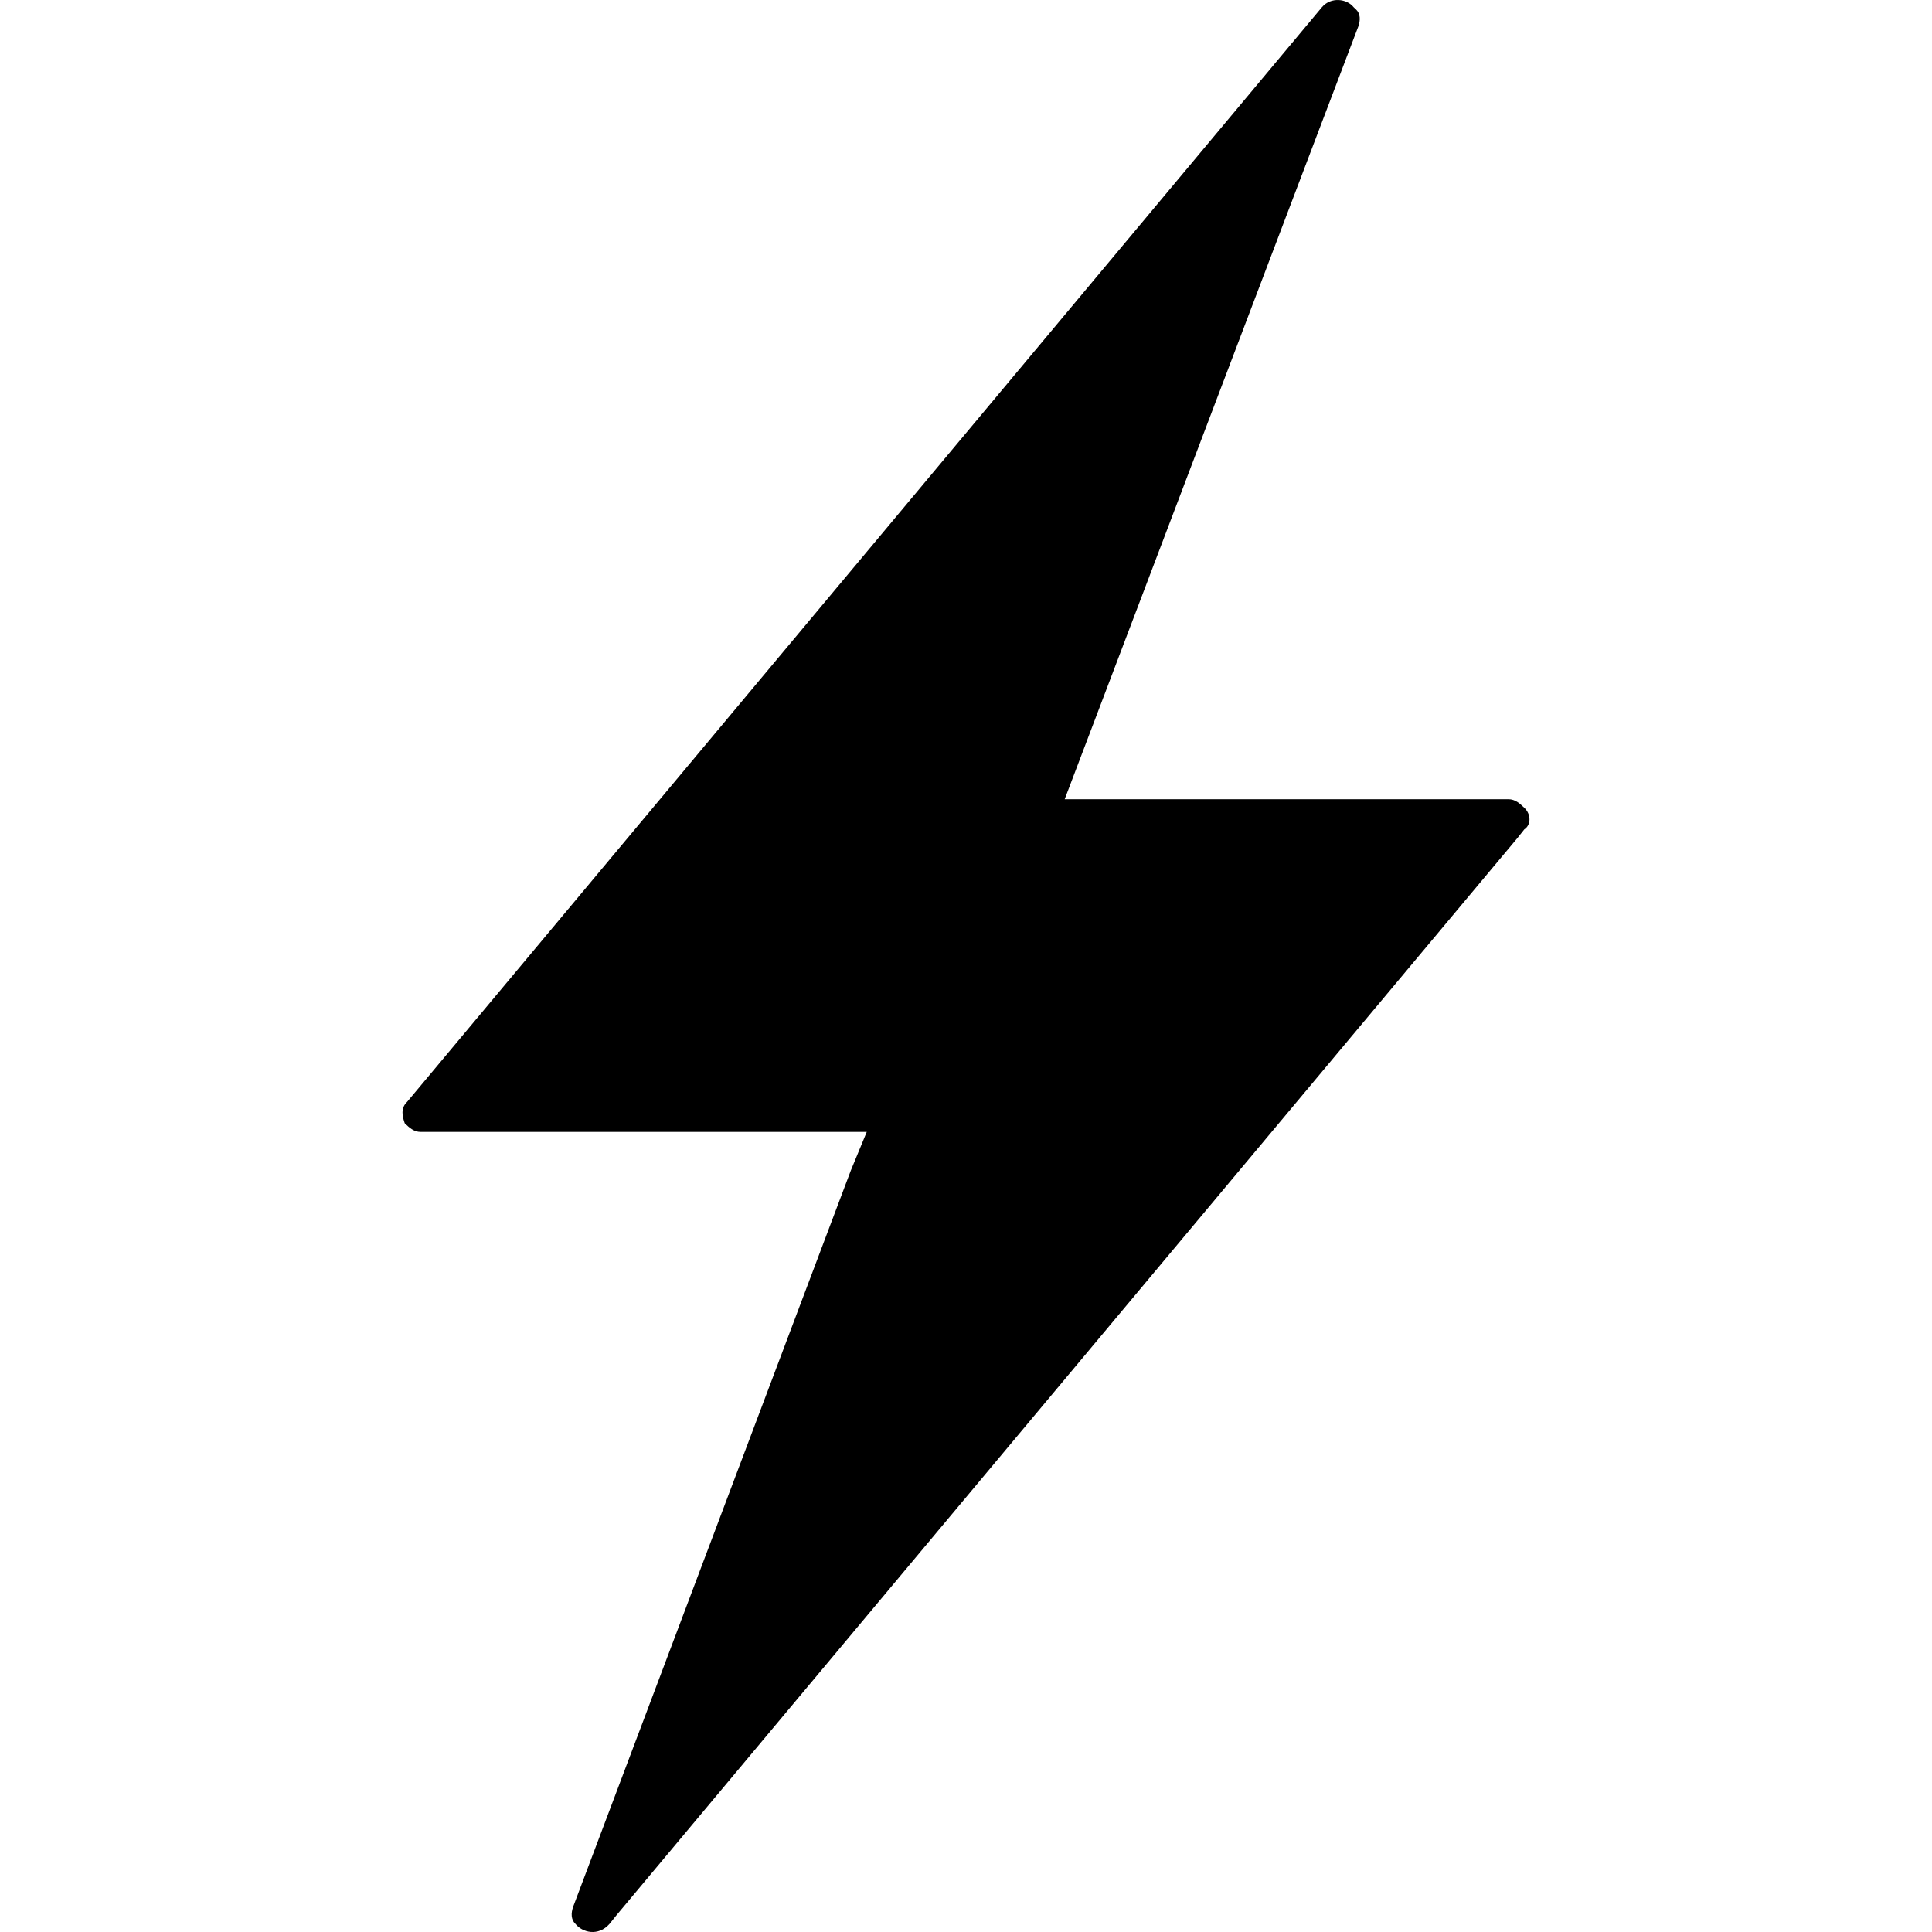 <svg width="24" height="24" viewBox="0 0 24 24" fill="none" xmlns="http://www.w3.org/2000/svg">
<path d="M18.936 10.035C18.88 9.982 18.823 9.928 18.738 9.928H13.226L16.731 0.703L16.873 0.33C16.901 0.25 16.901 0.17 16.845 0.117L16.816 0.09C16.732 -0.016 16.534 -0.043 16.421 0.09L5.057 13.688C4.972 13.768 5 13.874 5.028 13.954C5.085 14.008 5.141 14.061 5.226 14.061H10.767L10.569 14.541L7.12 23.686C7.092 23.766 7.092 23.846 7.148 23.899C7.233 24.006 7.431 24.059 7.572 23.899L7.657 23.793L18.852 10.408L18.936 10.302C19.021 10.248 19.021 10.115 18.936 10.035L18.936 10.035Z" fill="black"/>
</svg>
